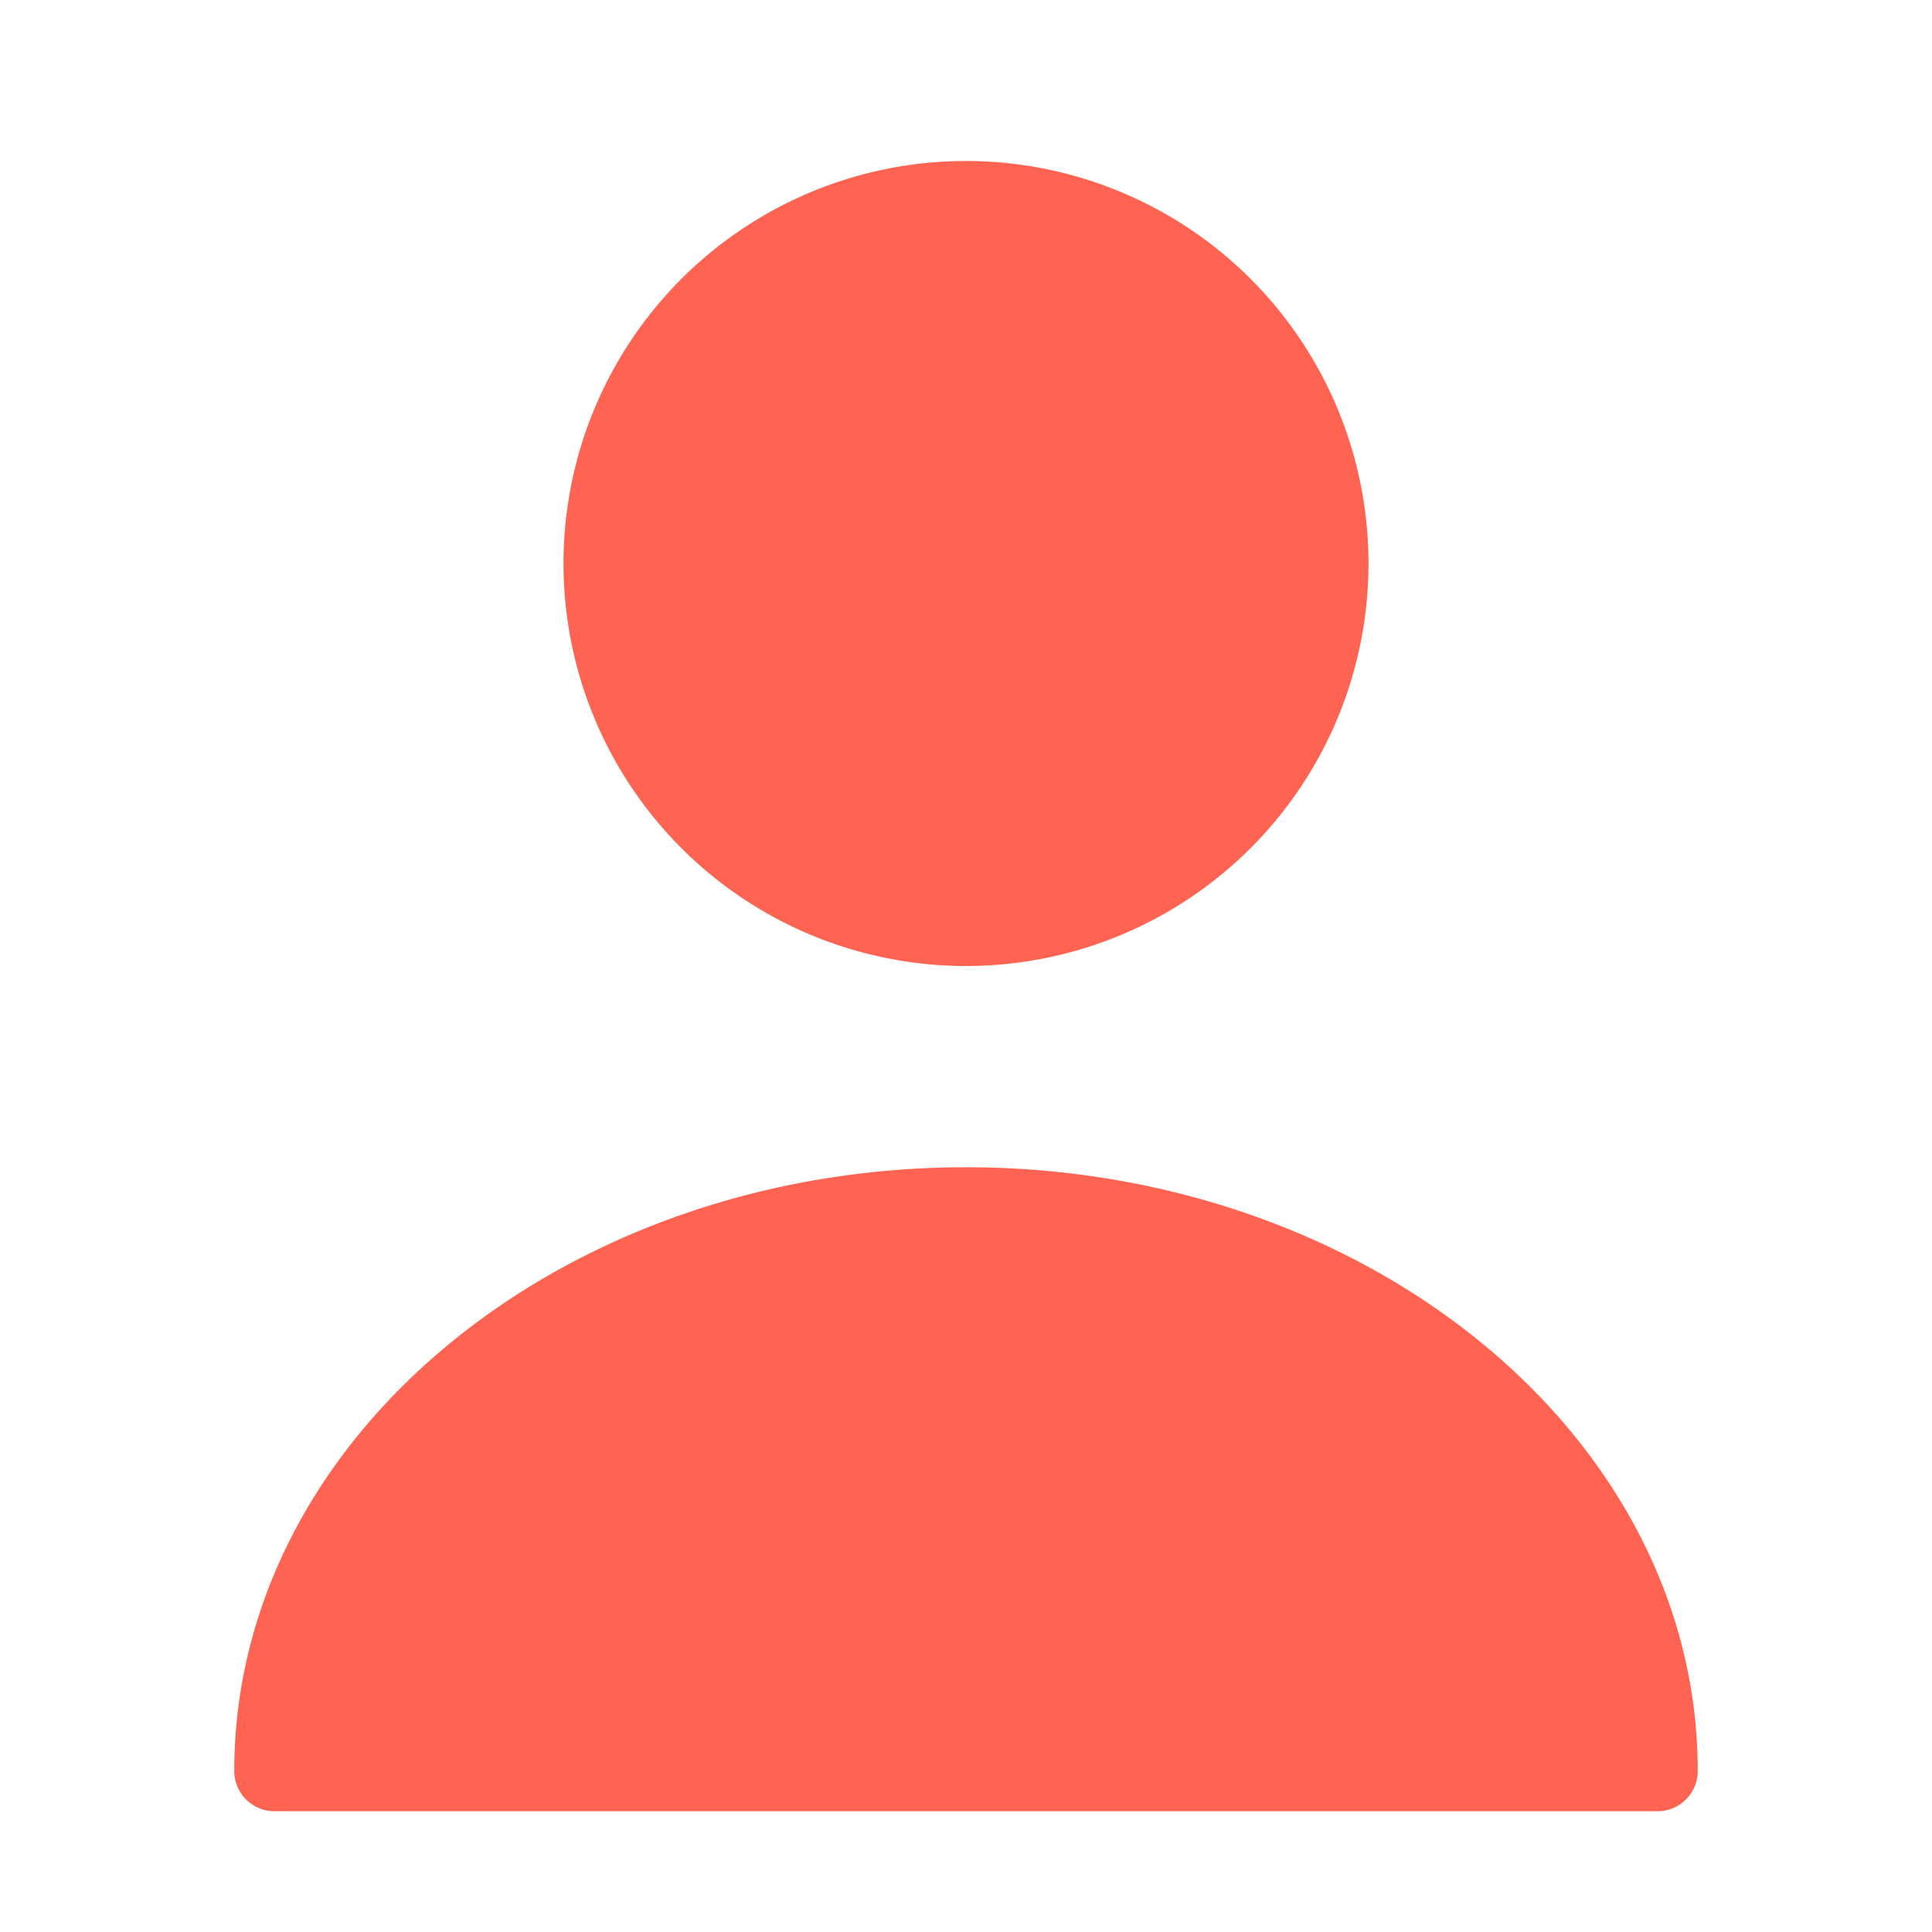 <svg id="customer-bold" xmlns="http://www.w3.org/2000/svg" width="24" height="24" viewBox="0 0 24 24">
  <g id="vuesax_bold_user" data-name="vuesax/bold/user">
    <g id="user">
      <path id="Vector" d="M0,0H24V24H0Z" fill="none" opacity="0"/>
      <path id="Vector-2" data-name="Vector" d="M10,5A5,5,0,1,1,5,0,5,5,0,0,1,10,5Z" transform="translate(7 2)" fill="#FF6452"/>
      <path id="Vector-3" data-name="Vector" d="M9.09,0C4.08,0,0,3.36,0,7.5A.5.5,0,0,0,.5,8H17.68a.5.5,0,0,0,.5-.5C18.18,3.36,14.1,0,9.09,0Z" transform="translate(2.91 14.5)" fill="#FF6452"/>
    </g>
  </g>
</svg>
